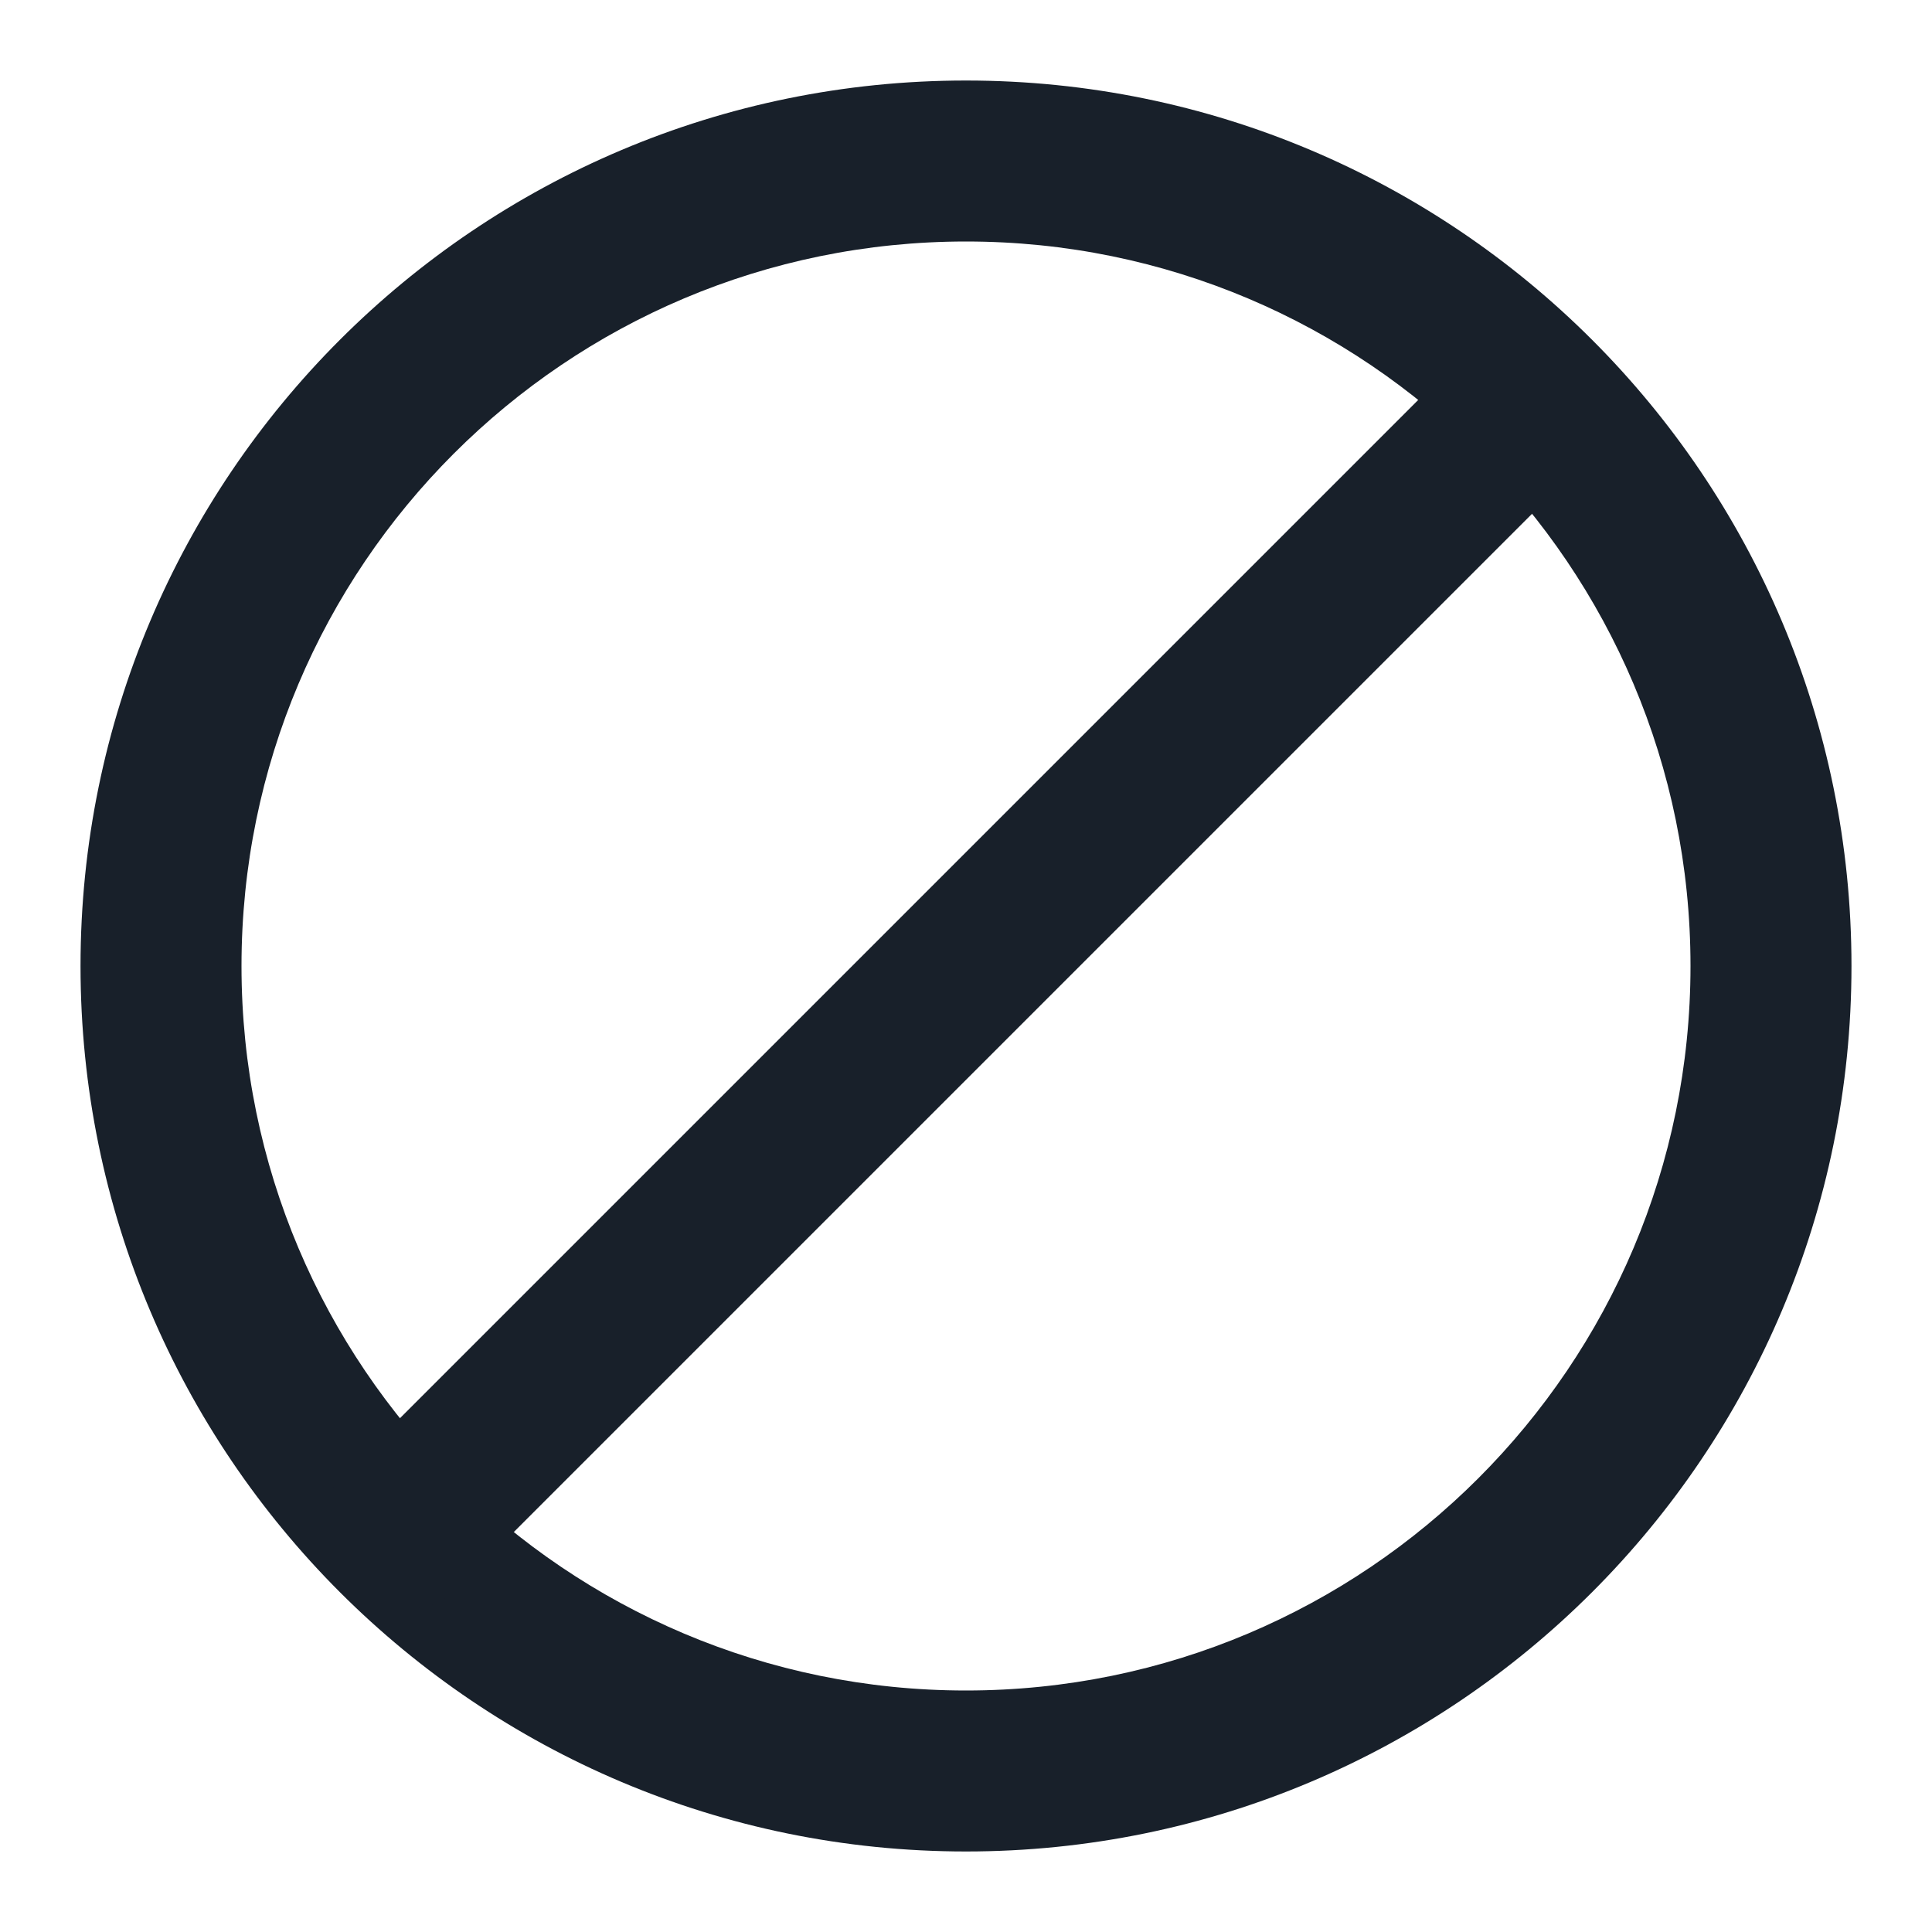<svg width="28" height="28" viewBox="0 0 28 28" fill="none" xmlns="http://www.w3.org/2000/svg">
<path fill-rule="evenodd" clip-rule="evenodd" d="M14 24.5C19.799 24.5 24.5 19.799 24.5 14C24.5 8.201 19.799 3.5 14 3.5C8.201 3.5 3.5 8.201 3.5 14C3.5 19.799 8.201 24.5 14 24.5ZM26.833 14C26.833 21.088 21.088 26.833 14 26.833C6.912 26.833 1.167 21.088 1.167 14C1.167 6.912 6.912 1.167 14 1.167C21.088 1.167 26.833 6.912 26.833 14Z" fill="#18202A"/>
<path fill-rule="evenodd" clip-rule="evenodd" d="M22.992 5.008C22.536 4.553 21.797 4.553 21.342 5.008L5.008 21.342C4.553 21.797 4.553 22.536 5.008 22.992C5.464 23.447 6.203 23.447 6.658 22.992L22.992 6.658C23.447 6.203 23.447 5.464 22.992 5.008Z" fill="#18202A"/>
</svg>

